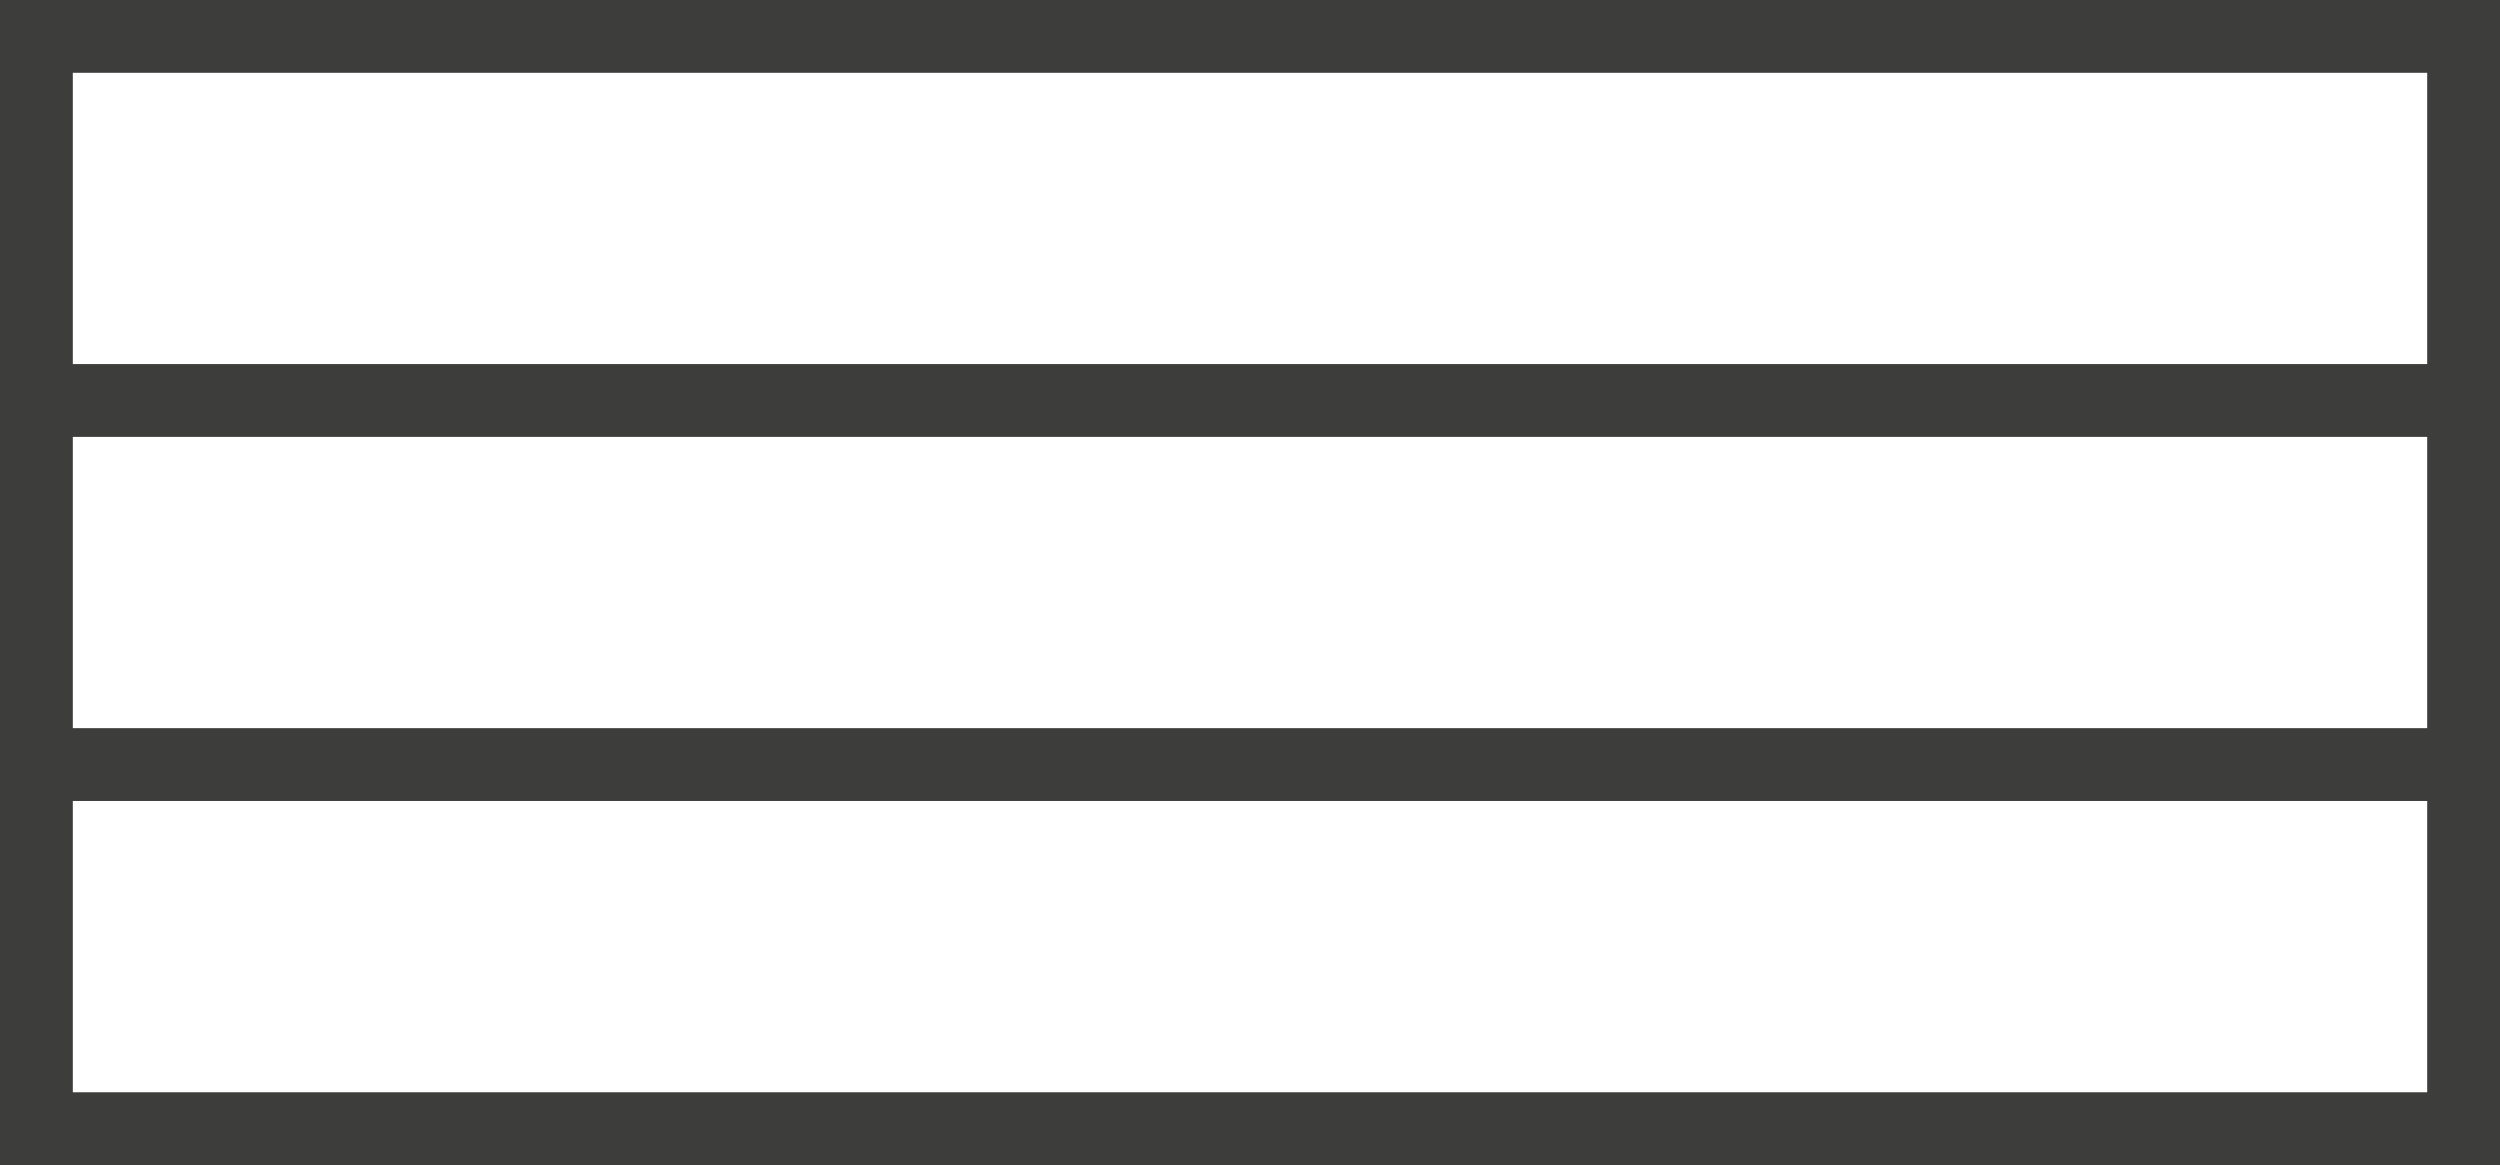 <?xml version="1.0" encoding="utf-8"?>
<!-- Generator: Adobe Illustrator 12.0.0, SVG Export Plug-In . SVG Version: 6.00 Build 51448)  -->
<!DOCTYPE svg PUBLIC "-//W3C//DTD SVG 1.1//EN" "http://www.w3.org/Graphics/SVG/1.1/DTD/svg11.dtd">
<svg  version="1.1" id="Layer_1" xmlns="http://www.w3.org/2000/svg" xmlns:xlink="http://www.w3.org/1999/xlink" width="20.6" height="9.6" viewBox="0 0 20.6 9.6"
	 overflow="visible" enable-background="new 0 0 20.6 9.6" xml:space="preserve">
<g>
	<path fill="#3D3D3C" d="M0,0v9.6h20.6V0H0z M20,0.6c0,0.542,0,7.858,0,8.4C19.427,9,1.173,9,0.6,9c0-0.542,0-7.859,0-8.4
		C1.173,0.6,19.427,0.6,20,0.6z"/>
</g>
<g>
	<rect x="0.232" y="3" fill="#3D3D3C" width="20.135" height="0.6"/>
</g>
<g>
	<rect x="0.186" y="6" fill="#3D3D3C" width="20.229" height="0.6"/>
</g>
</svg>
